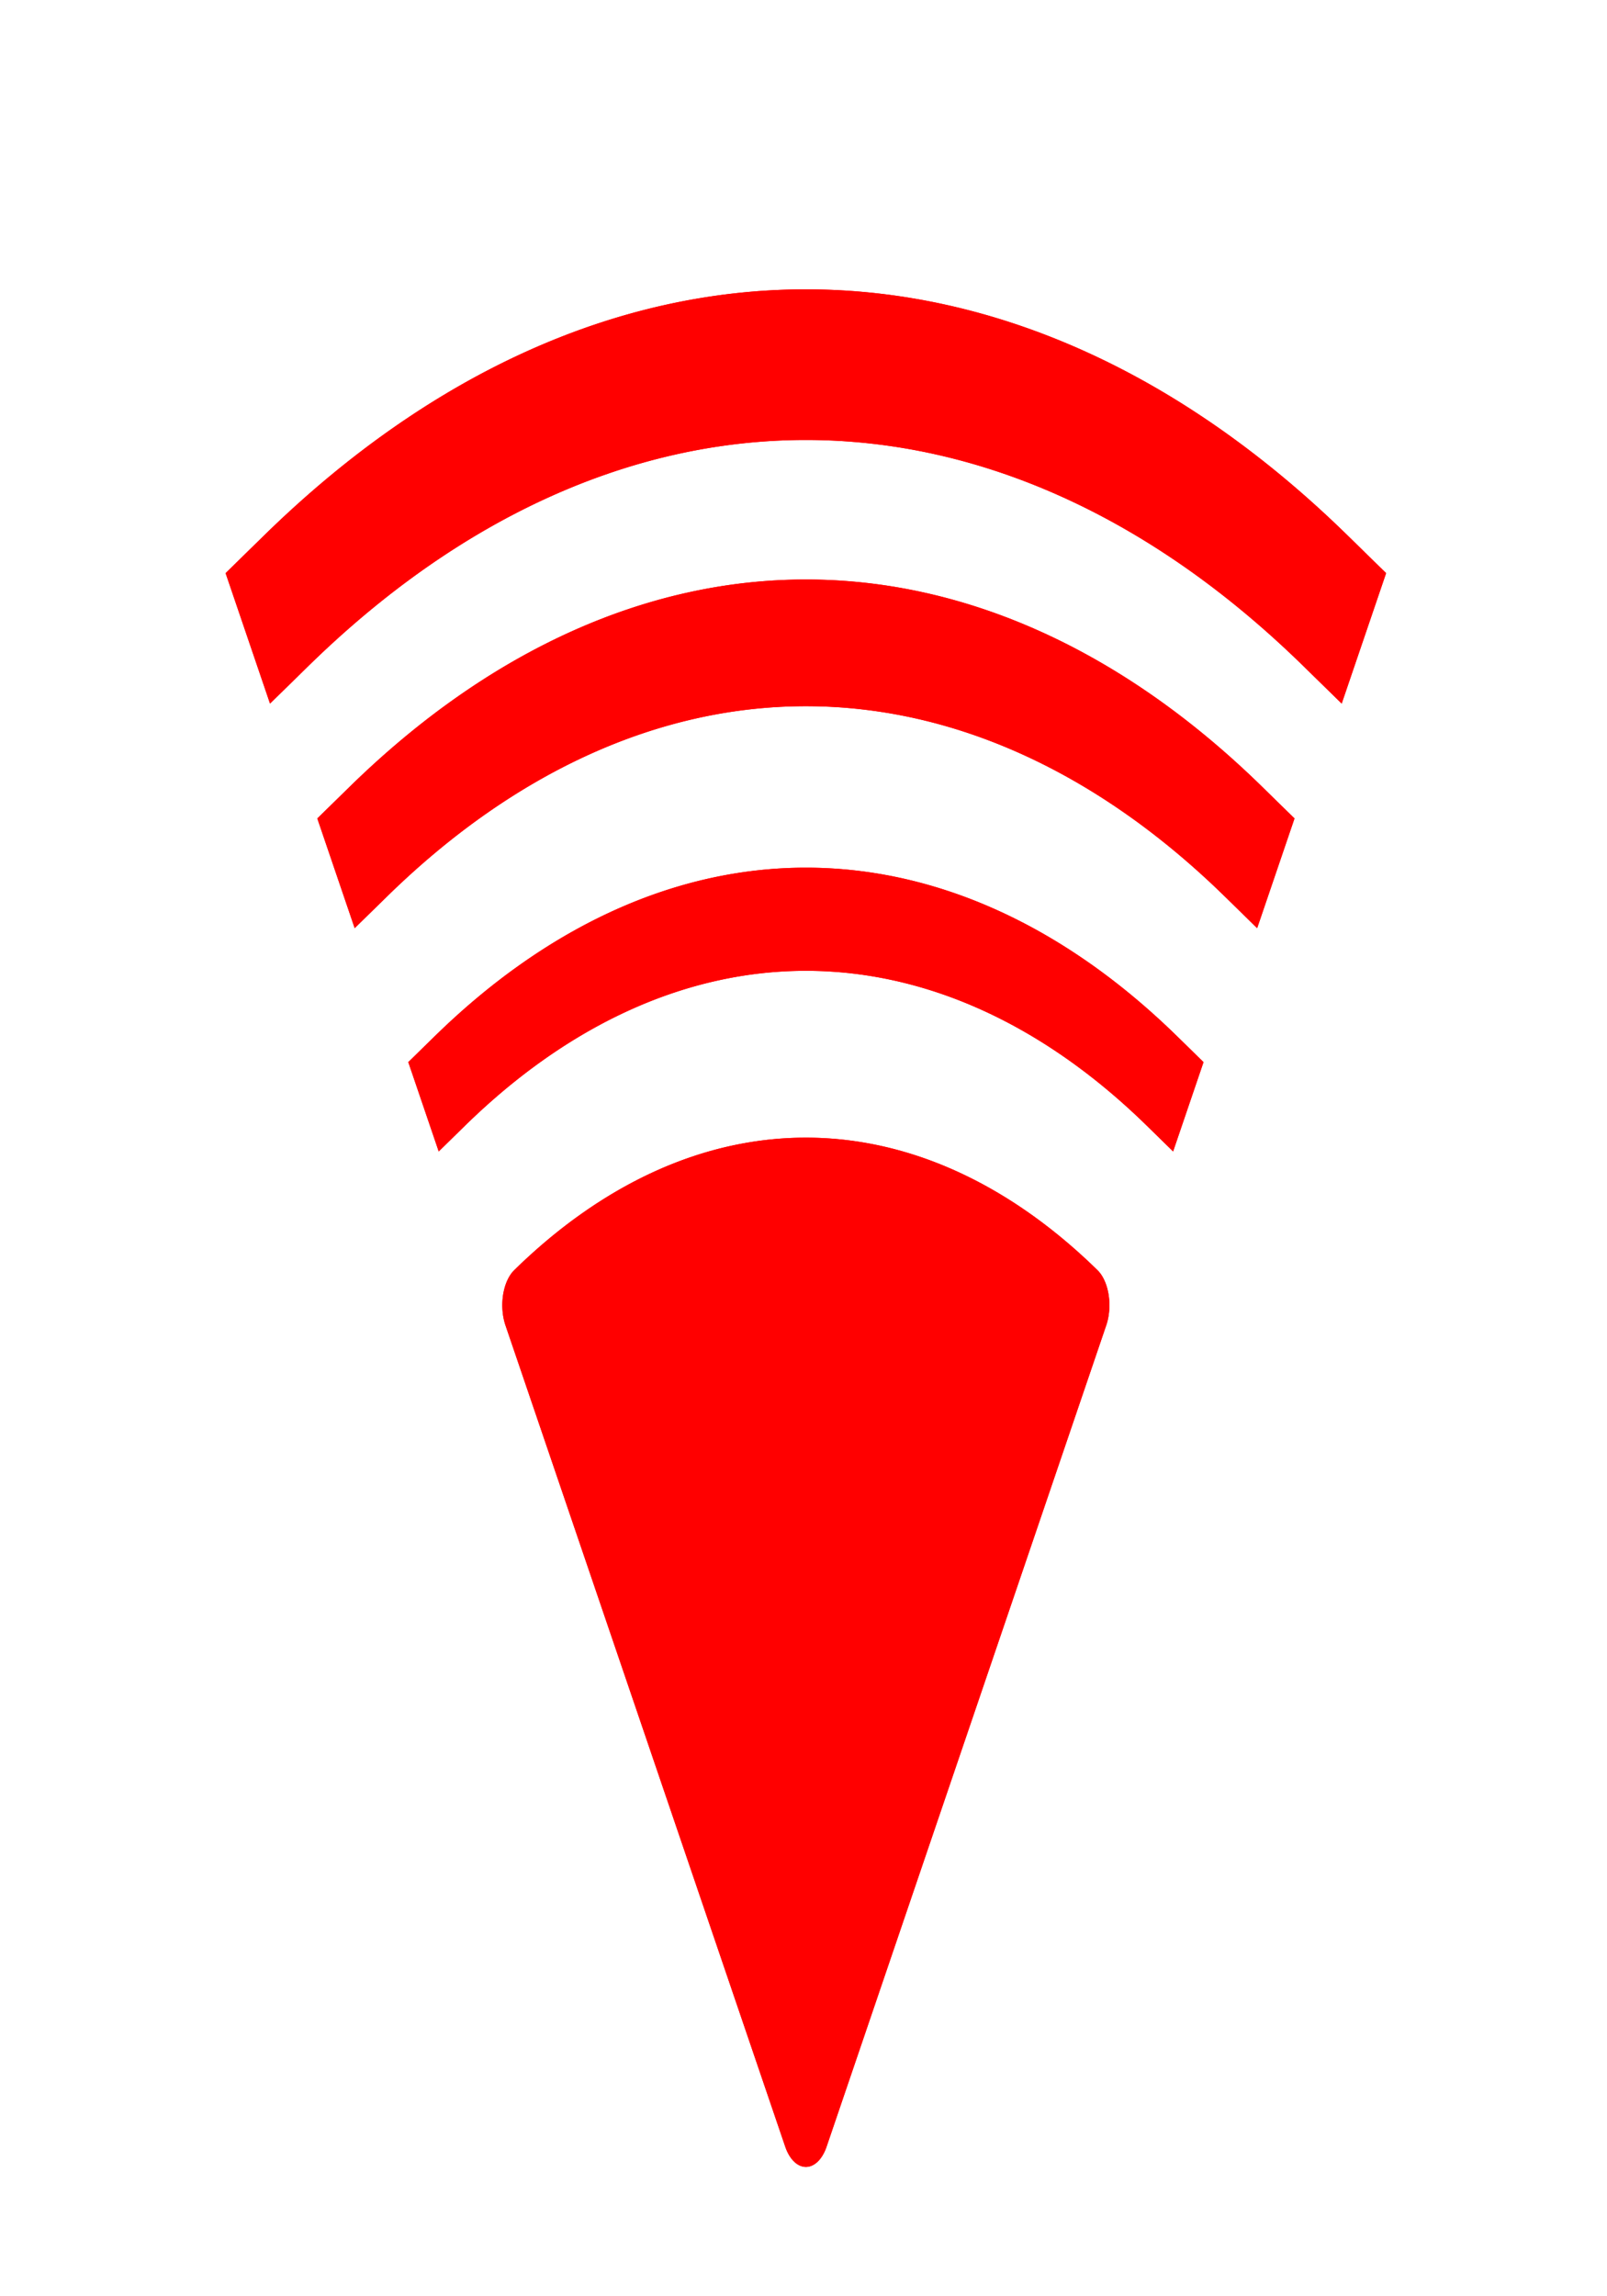 <?xml version="1.0" encoding="UTF-8" standalone="no"?>
<!-- Created with Inkscape (http://www.inkscape.org/) -->

<svg
   width="14mm"
   height="20mm"
   viewBox="0 0 14 20"
   version="1.1"
   id="svg1470"
   inkscape:version="1.2 (dc2aeda, 2022-05-15)"
   sodipodi:docname="volume.svg"
   xmlns:inkscape="http://www.inkscape.org/namespaces/inkscape"
   xmlns:sodipodi="http://sodipodi.sourceforge.net/DTD/sodipodi-0.dtd"
   xmlns="http://www.w3.org/2000/svg"
   xmlns:svg="http://www.w3.org/2000/svg">
  <sodipodi:namedview
     id="namedview1472"
     pagecolor="#505050"
     bordercolor="#ffffff"
     borderopacity="1"
     inkscape:showpageshadow="0"
     inkscape:pageopacity="0"
     inkscape:pagecheckerboard="1"
     inkscape:deskcolor="#505050"
     inkscape:document-units="mm"
     showgrid="false"
     inkscape:zoom="4.0266554"
     inkscape:cx="19.495088"
     inkscape:cy="49.296496"
     inkscape:window-width="1364"
     inkscape:window-height="744"
     inkscape:window-x="0"
     inkscape:window-y="0"
     inkscape:window-maximized="1"
     inkscape:current-layer="layer1" />
  <defs
     id="defs1467">
    <filter
       inkscape:collect="always"
       style="color-interpolation-filters:sRGB"
       id="filter1637"
       x="-0.359"
       y="-0.344"
       width="1.719"
       height="1.668">
      <feGaussianBlur
         inkscape:collect="always"
         stdDeviation="1.136"
         id="feGaussianBlur1639" />
    </filter>
  </defs>
  <g
     inkscape:label="Layer 1"
     inkscape:groupmode="layer"
     id="layer1">
    <g
       id="g1635"
       inkscape:label="light"
       transform="matrix(1,0,0,1.695,0,-7.489)">
      <path
         style="display:inline;fill:#ff0000;stroke:#ff0000;stroke-width:0.416;stroke-linecap:square;stroke-linejoin:round;stroke-dasharray:none;stroke-opacity:1;paint-order:markers fill stroke"
         id="path1140"
         sodipodi:type="arc"
         sodipodi:cx="7.0204587"
         sodipodi:cy="15.345043"
         sodipodi:rx="4.872695"
         sodipodi:ry="4.872695"
         sodipodi:start="4.1887902"
         sodipodi:end="5.2359878"
         sodipodi:arc-type="slice"
         d="m 4.584,11.125 a 4.873,4.873 0 0 1 4.873,0 l -2.436,4.22 z" />
      <path
         style="display:inline;fill:none;stroke:#ff0000;stroke-width:0.53;stroke-linecap:square;stroke-linejoin:round;stroke-dasharray:none;stroke-opacity:1;paint-order:markers fill stroke"
         id="path1140-3"
         sodipodi:type="arc"
         sodipodi:cx="7.0204587"
         sodipodi:cy="15.345043"
         sodipodi:rx="6.2036009"
         sodipodi:ry="6.2036009"
         sodipodi:start="4.1887902"
         sodipodi:end="5.2359878"
         sodipodi:arc-type="arc"
         d="m 3.919,9.973 a 6.204,6.204 0 0 1 6.204,2e-7"
         sodipodi:open="true" />
      <path
         style="display:inline;fill:none;stroke:#ff0000;stroke-width:0.651;stroke-linecap:square;stroke-linejoin:round;stroke-dasharray:none;stroke-opacity:1;paint-order:markers fill stroke"
         id="path1140-3-6"
         sodipodi:type="arc"
         sodipodi:cx="7.0204587"
         sodipodi:cy="15.345043"
         sodipodi:rx="7.6238351"
         sodipodi:ry="7.6238351"
         sodipodi:start="4.1887902"
         sodipodi:end="5.2359878"
         sodipodi:arc-type="arc"
         d="m 3.209,8.743 a 7.624,7.624 0 0 1 7.624,2e-7"
         sodipodi:open="true" />
      <path
         style="display:inline;fill:none;stroke:#ff0000;stroke-width:0.774;stroke-linecap:square;stroke-linejoin:round;stroke-dasharray:none;stroke-opacity:1;paint-order:markers fill stroke"
         id="path1140-3-6-7"
         sodipodi:type="arc"
         sodipodi:cx="7.0204587"
         sodipodi:cy="15.345043"
         sodipodi:rx="9.0534115"
         sodipodi:ry="9.0534115"
         sodipodi:start="4.1887902"
         sodipodi:end="5.2359878"
         sodipodi:arc-type="arc"
         d="m 2.494,7.505 a 9.053,9.053 0 0 1 9.053,1e-7"
         sodipodi:open="true" />
    </g>
    <g
       id="g1629"
       inkscape:label="blur"
       style="filter:url(#filter1637)"
       transform="matrix(1,0,0,1.695,0,-7.489)">
      <path
         style="display:inline;fill:#ff0000;stroke:#ff0000;stroke-width:0.416;stroke-linecap:square;stroke-linejoin:round;stroke-dasharray:none;stroke-opacity:1;paint-order:markers fill stroke"
         id="path1140-5"
         sodipodi:type="arc"
         sodipodi:cx="7.0204587"
         sodipodi:cy="15.345043"
         sodipodi:rx="4.872695"
         sodipodi:ry="4.872695"
         sodipodi:start="4.1887902"
         sodipodi:end="5.2359878"
         sodipodi:arc-type="slice"
         d="m 4.584,11.125 a 4.873,4.873 0 0 1 4.873,0 l -2.436,4.22 z" />
      <path
         style="display:inline;fill:none;stroke:#ff0000;stroke-width:0.53;stroke-linecap:square;stroke-linejoin:round;stroke-dasharray:none;stroke-opacity:1;paint-order:markers fill stroke"
         id="path1140-3-3"
         sodipodi:type="arc"
         sodipodi:cx="7.0204587"
         sodipodi:cy="15.345043"
         sodipodi:rx="6.2036009"
         sodipodi:ry="6.2036009"
         sodipodi:start="4.1887902"
         sodipodi:end="5.2359878"
         sodipodi:arc-type="arc"
         d="m 3.919,9.973 a 6.204,6.204 0 0 1 6.204,2e-7"
         sodipodi:open="true" />
      <path
         style="display:inline;fill:none;stroke:#ff0000;stroke-width:0.651;stroke-linecap:square;stroke-linejoin:round;stroke-dasharray:none;stroke-opacity:1;paint-order:markers fill stroke"
         id="path1140-3-6-5"
         sodipodi:type="arc"
         sodipodi:cx="7.0204587"
         sodipodi:cy="15.345043"
         sodipodi:rx="7.6238351"
         sodipodi:ry="7.6238351"
         sodipodi:start="4.1887902"
         sodipodi:end="5.2359878"
         sodipodi:arc-type="arc"
         d="m 3.209,8.743 a 7.624,7.624 0 0 1 7.624,2e-7"
         sodipodi:open="true" />
      <path
         style="display:inline;fill:none;stroke:#ff0000;stroke-width:0.774;stroke-linecap:square;stroke-linejoin:round;stroke-dasharray:none;stroke-opacity:1;paint-order:markers fill stroke"
         id="path1140-3-6-7-6"
         sodipodi:type="arc"
         sodipodi:cx="7.0204587"
         sodipodi:cy="15.345043"
         sodipodi:rx="9.0534115"
         sodipodi:ry="9.0534115"
         sodipodi:start="4.1887902"
         sodipodi:end="5.2359878"
         sodipodi:arc-type="arc"
         d="m 2.494,7.505 a 9.053,9.053 0 0 1 9.053,1e-7"
         sodipodi:open="true" />
    </g>
  </g>
</svg>
